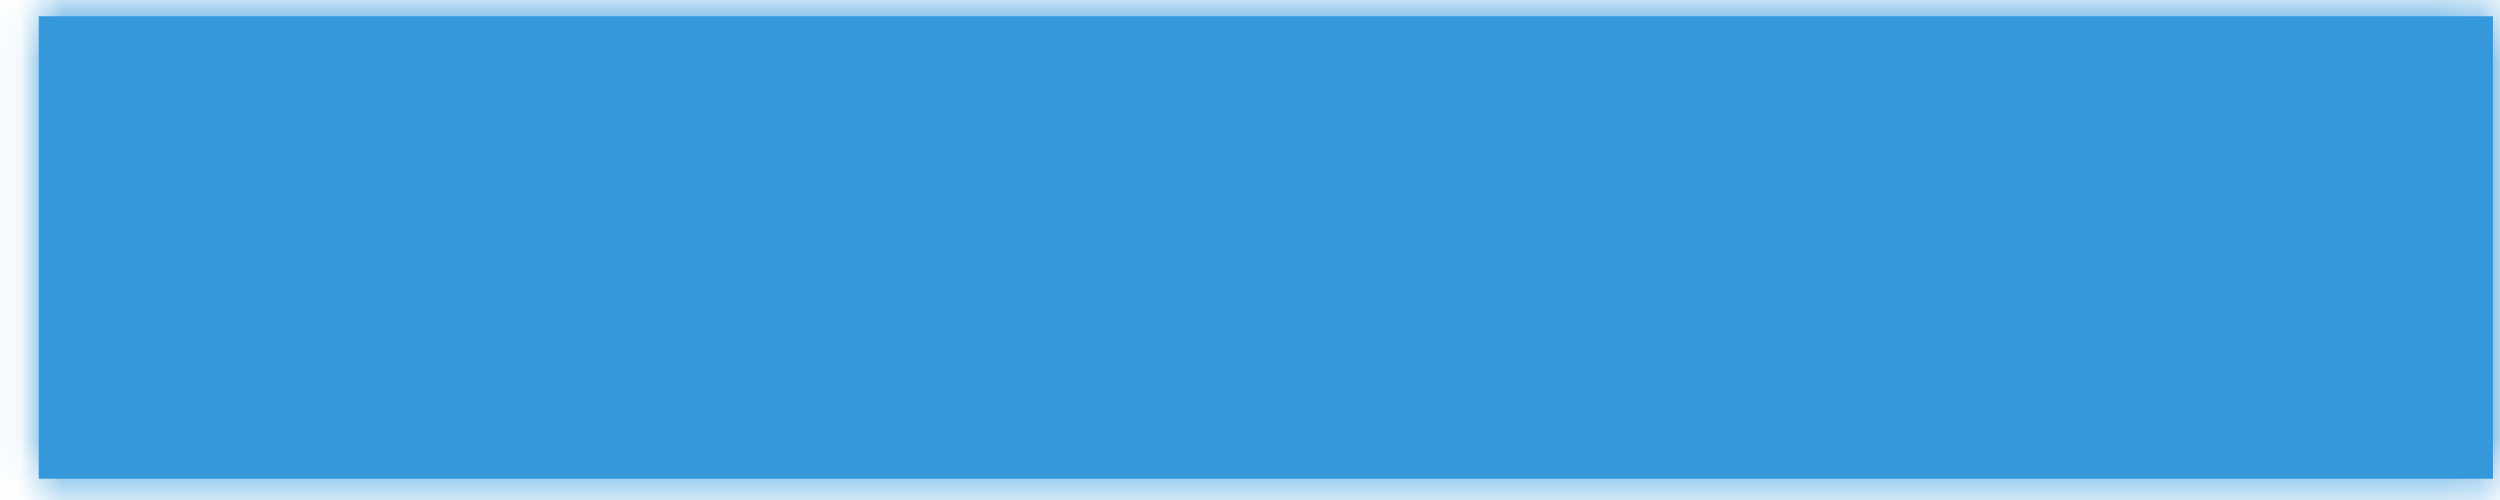 ﻿<?xml version="1.0" encoding="utf-8"?>
<svg version="1.1" xmlns:xlink="http://www.w3.org/1999/xlink" width="60px" height="12px" xmlns="http://www.w3.org/2000/svg">
  <defs>
    <mask fill="white" id="clip863">
      <path d="M 0.93 11.49  C 0.93 11.49  0.93 0.39  0.93 0.39  C 0.93 0.39  59.83 0.39  59.83 0.39  C 59.83 0.39  59.83 11.49  59.83 11.49  C 59.83 11.49  0.93 11.49  0.93 11.49  Z " fill-rule="evenodd" />
    </mask>
  </defs>
  <g transform="matrix(1 0 0 1 -903 -16426 )">
    <path d="M 0.93 11.49  C 0.93 11.49  0.93 0.39  0.93 0.39  C 0.93 0.39  59.83 0.39  59.83 0.39  C 59.83 0.39  59.83 11.49  59.83 11.49  C 59.83 11.49  0.93 11.49  0.93 11.49  Z " fill-rule="nonzero" fill="#3498db" stroke="none" transform="matrix(1 0 0 1 903 16426 )" />
    <path d="M 0.93 11.49  C 0.93 11.49  0.93 0.39  0.93 0.39  C 0.93 0.39  59.83 0.39  59.83 0.39  C 59.83 0.39  59.83 11.49  59.83 11.49  C 59.83 11.49  0.93 11.49  0.93 11.49  Z " stroke-width="2" stroke="#3498db" fill="none" transform="matrix(1 0 0 1 903 16426 )" mask="url(#clip863)" />
  </g>
</svg>